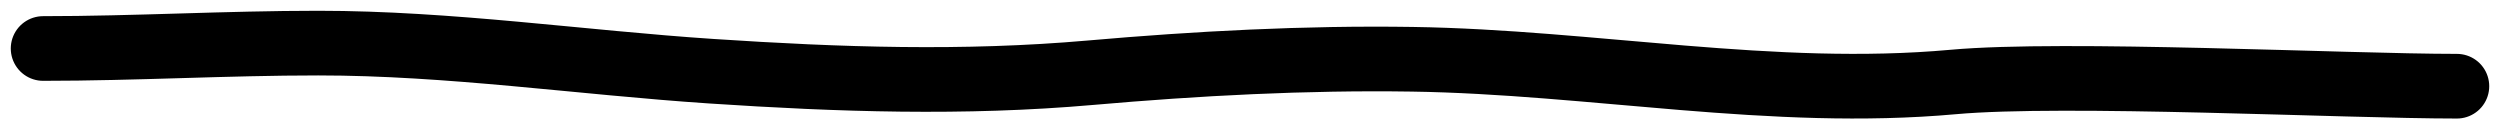 <svg
   viewBox="0 0 58 3"
  xmlns="http://www.w3.org/2000/svg">
  <path
     d="M1 1.125C3.13 1.125 5.257 1 7.382 1C10.439 1 13.467 1.451 16.516 1.653C19.469 1.848 22.348 1.946 25.301 1.687C27.764 1.471 30.294 1.337 32.764 1.375C36.948 1.439 41.124 2.281 45.316 1.902C47.9 1.669 54.407 2 57 2"
     stroke="currentColor"
     stroke-width="1.5"
     stroke-linecap="round" />
</svg>
